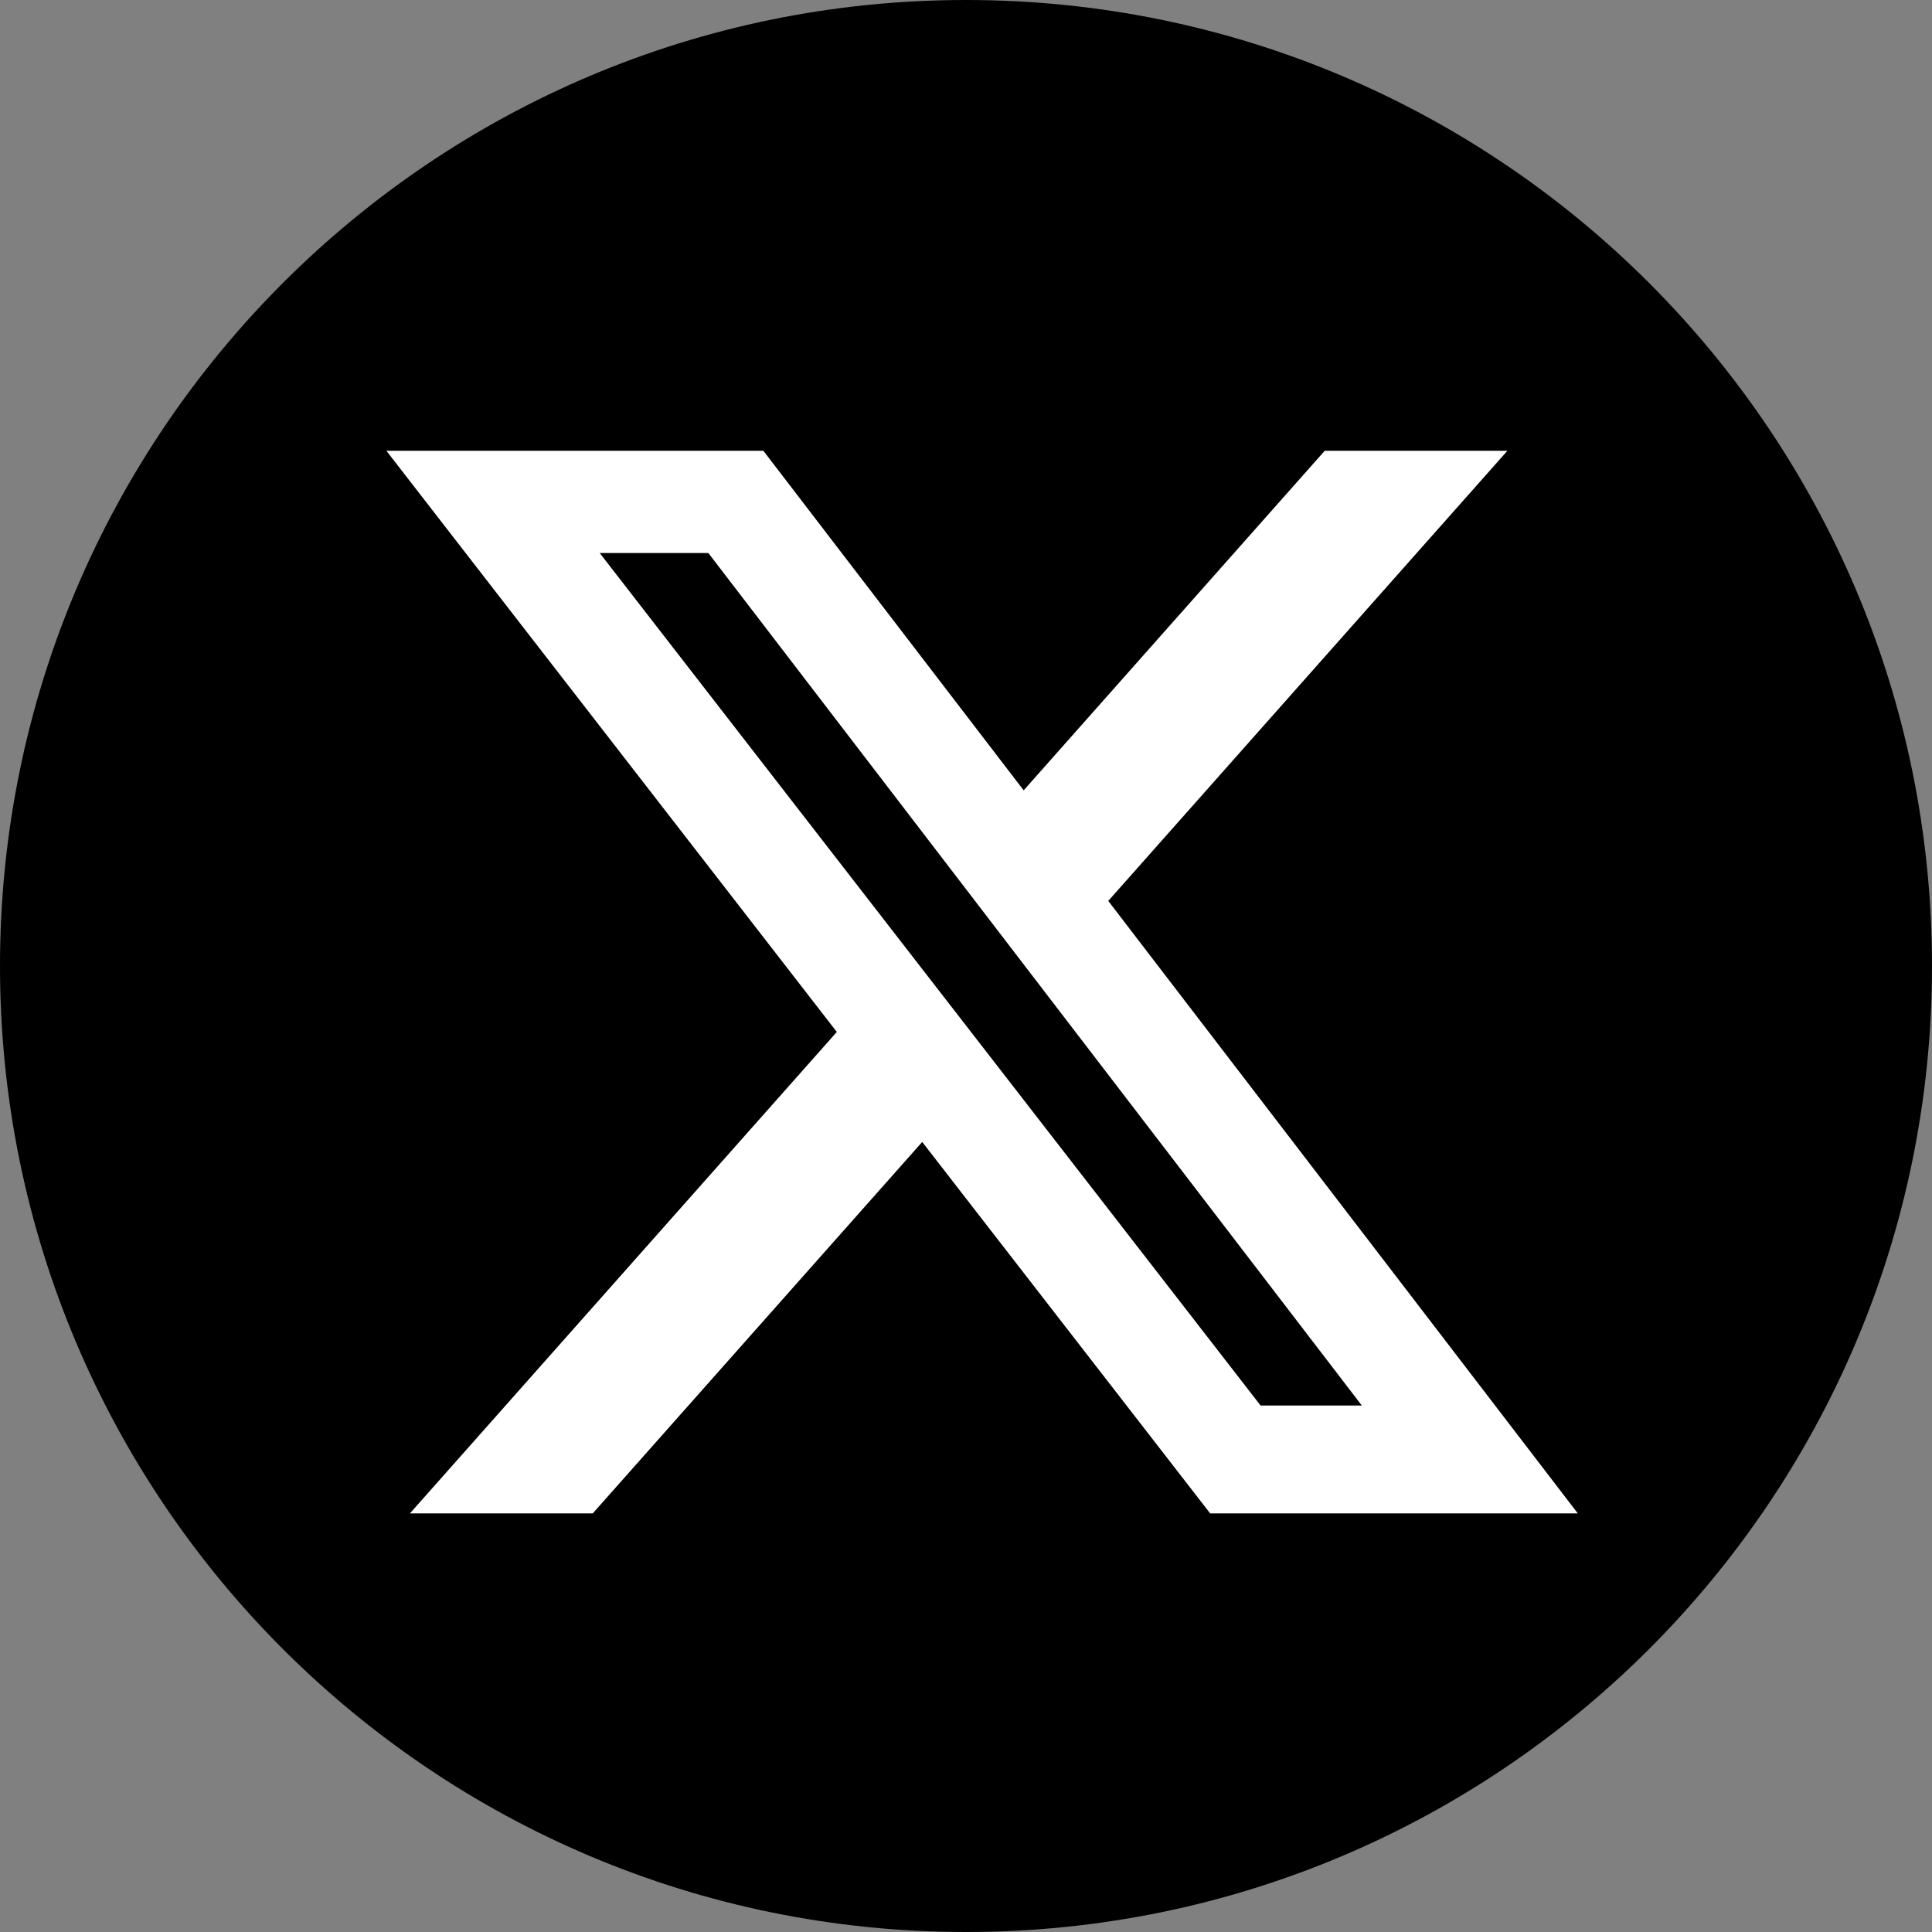 <svg width="60" height="60" viewBox="0 0 60 60" fill="none" xmlns="http://www.w3.org/2000/svg">
<rect x="0" y="0" width="60" height="60" fill="#808080" stroke="none"/>
<g clip-path="url(#clip0_424_47)">
<path d="M30 60C46.569 60 60 46.569 60 30C60 13.431 46.569 0 30 0C13.431 0 0 13.431 0 30C0 46.569 13.431 60 30 60Z" fill="black"/>
<path d="M41.14 14H46.813L34.418 27.979L49 47H37.583L28.64 35.464L18.408 47H12.731L25.988 32.048L12 14H23.707L31.791 24.545L41.14 14ZM39.148 43.649H42.292L21.999 17.175H18.625L39.148 43.649Z" fill="white"/>
</g>
<defs>
<clipPath id="clip0_424_47">
<rect width="60" height="60" fill="white"/>
</clipPath>
</defs>
</svg>
